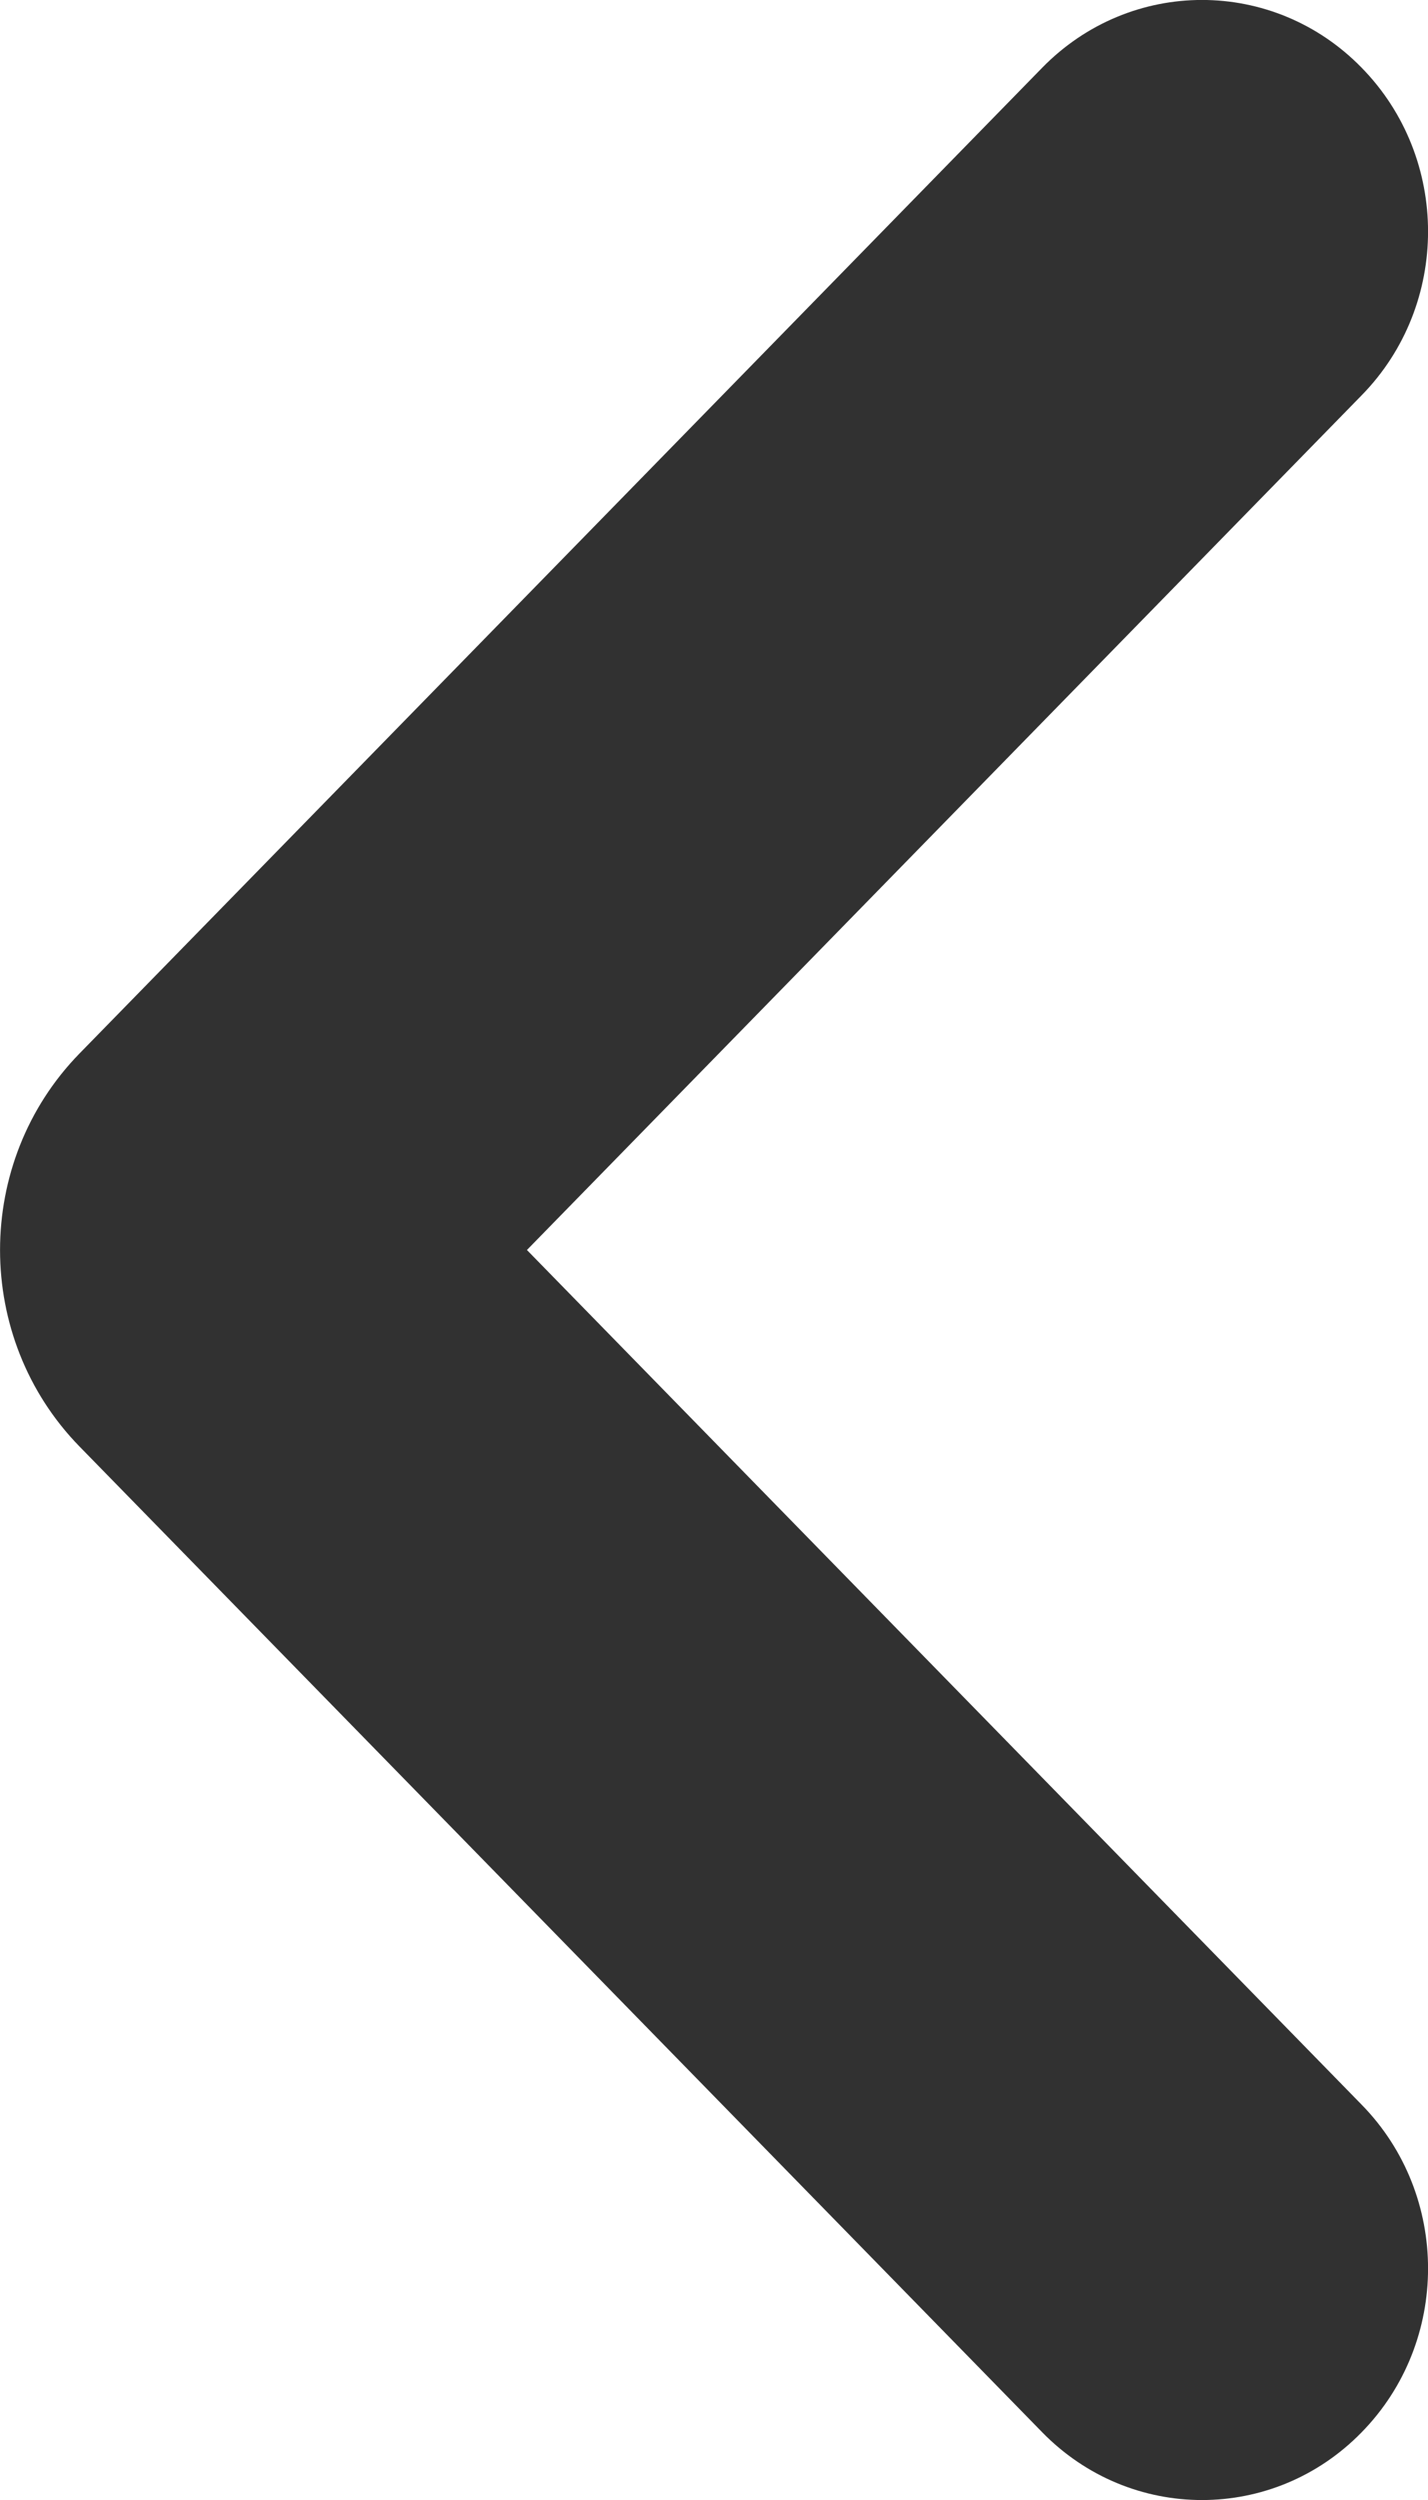 <svg width="8" height="14" viewBox="0 0 8 14" fill="none" xmlns="http://www.w3.org/2000/svg">
<path fill-rule="evenodd" clip-rule="evenodd" d="M7.629 13.62C7.135 14.127 6.333 14.127 5.838 13.62L0.445 8.1C-0.148 7.492 -0.148 6.508 0.445 5.9L5.838 0.38C6.333 -0.127 7.135 -0.127 7.629 0.38C8.124 0.886 8.124 1.707 7.629 2.213L2.952 7L7.629 11.787C8.124 12.293 8.124 13.114 7.629 13.62Z" fill="#313131"/>
</svg>
